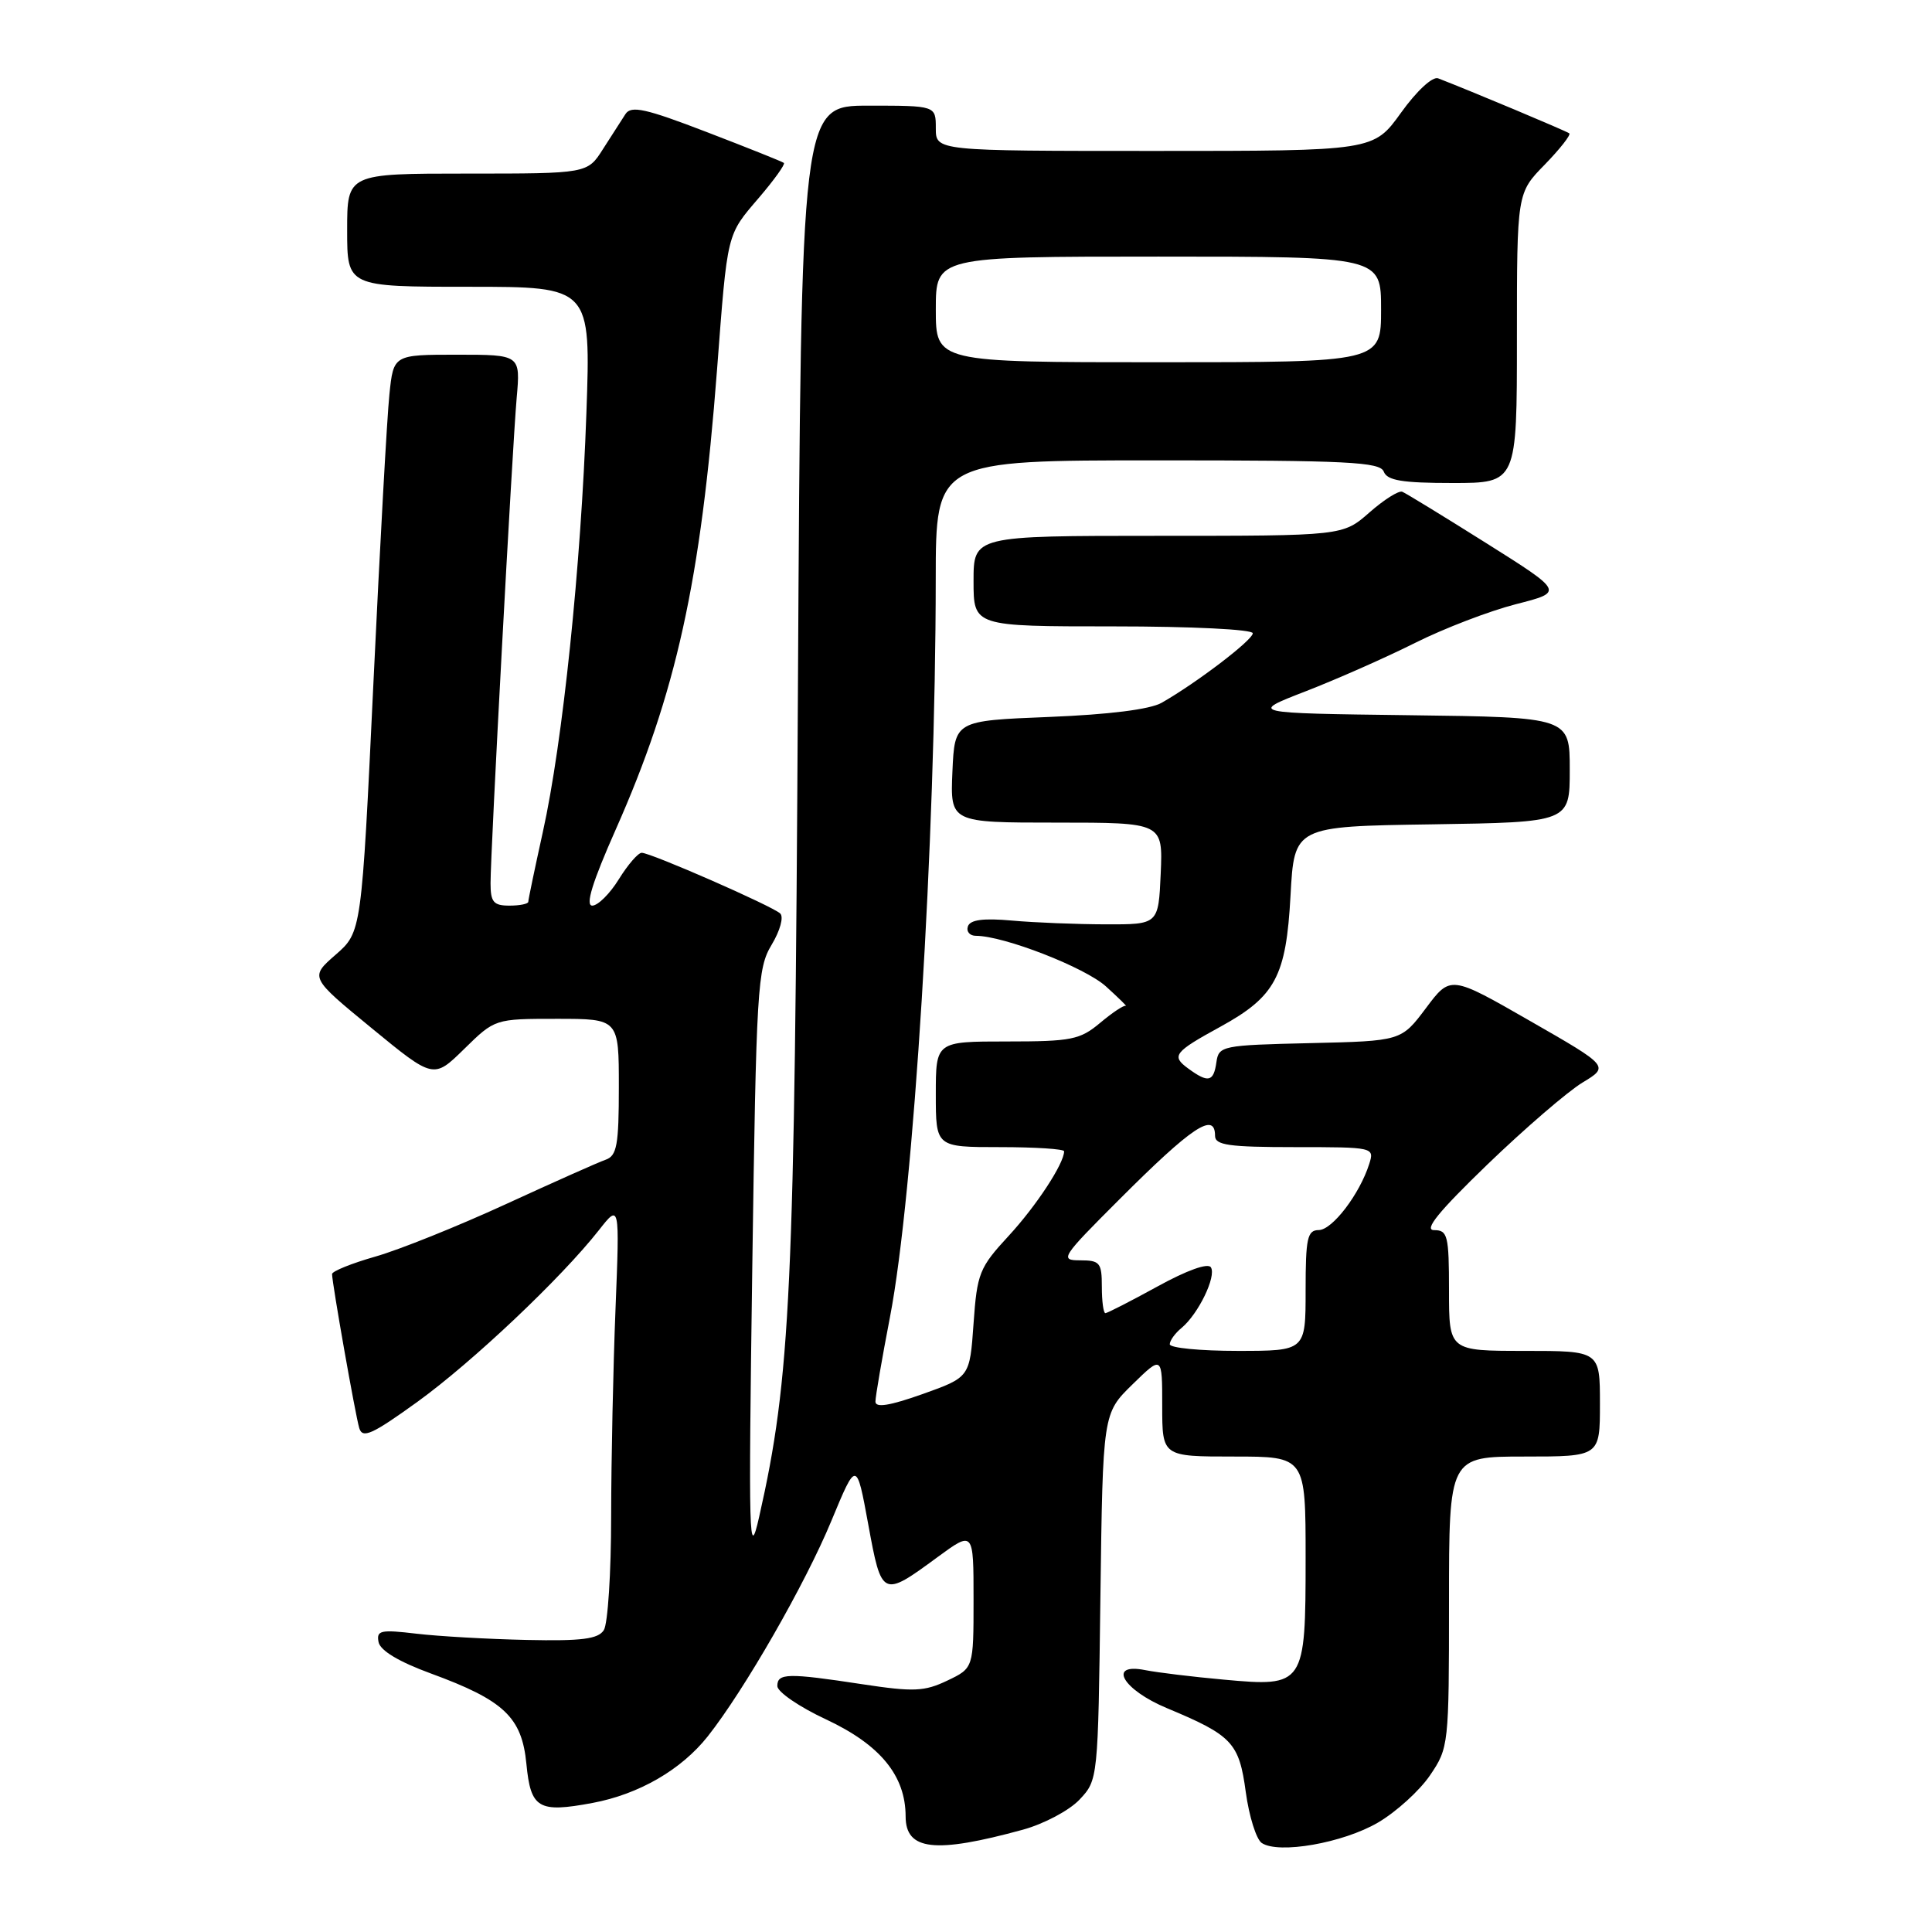 <?xml version="1.0" encoding="UTF-8" standalone="no"?>
<!DOCTYPE svg PUBLIC "-//W3C//DTD SVG 1.1//EN" "http://www.w3.org/Graphics/SVG/1.1/DTD/svg11.dtd" >
<svg xmlns="http://www.w3.org/2000/svg" xmlns:xlink="http://www.w3.org/1999/xlink" version="1.1" viewBox="0 0 256 256">
 <g >
 <path fill="currentColor"
d=" M 135.55 242.44 C 138.32 241.68 141.70 239.89 143.05 238.45 C 145.49 235.85 145.50 235.77 145.81 211.56 C 146.13 187.28 146.13 187.28 150.06 183.44 C 154.00 179.59 154.00 179.59 154.00 186.30 C 154.00 193.00 154.00 193.00 163.50 193.00 C 173.00 193.00 173.00 193.00 173.00 206.43 C 173.00 223.34 172.87 223.54 162.16 222.56 C 158.05 222.19 153.37 221.62 151.75 221.30 C 146.68 220.29 148.75 223.90 154.65 226.35 C 163.28 229.95 164.19 230.92 165.07 237.45 C 165.51 240.67 166.46 243.70 167.18 244.20 C 169.40 245.71 177.96 244.21 182.59 241.50 C 185.00 240.09 188.11 237.27 189.49 235.23 C 191.96 231.60 192.00 231.20 192.00 212.27 C 192.00 193.00 192.00 193.00 202.00 193.00 C 212.00 193.00 212.00 193.00 212.00 186.00 C 212.00 179.00 212.00 179.00 202.00 179.00 C 192.00 179.00 192.00 179.00 192.00 171.00 C 192.00 163.71 191.82 163.00 190.03 163.00 C 188.62 163.00 190.61 160.56 197.09 154.30 C 202.05 149.52 207.72 144.64 209.68 143.45 C 213.24 141.30 213.24 141.30 202.72 135.27 C 192.20 129.23 192.20 129.23 188.94 133.59 C 185.67 137.94 185.67 137.94 173.59 138.22 C 161.91 138.49 161.49 138.58 161.18 140.75 C 160.81 143.37 160.10 143.53 157.44 141.58 C 155.17 139.92 155.56 139.41 161.72 136.04 C 169.00 132.04 170.42 129.38 171.00 118.68 C 171.50 109.50 171.50 109.50 189.75 109.23 C 208.00 108.95 208.00 108.95 208.00 102.00 C 208.00 95.04 208.00 95.04 186.76 94.77 C 165.52 94.50 165.52 94.50 173.01 91.60 C 177.13 90.00 183.65 87.12 187.50 85.19 C 191.35 83.26 197.36 80.96 200.86 80.06 C 207.22 78.44 207.22 78.44 196.94 71.97 C 191.28 68.41 186.28 65.35 185.81 65.16 C 185.35 64.97 183.38 66.21 181.45 67.91 C 177.93 71.00 177.93 71.00 153.47 71.00 C 129.00 71.00 129.00 71.00 129.00 77.00 C 129.00 83.00 129.00 83.00 147.50 83.00 C 157.89 83.00 166.00 83.40 166.00 83.91 C 166.00 84.81 158.56 90.48 153.93 93.12 C 152.39 94.00 146.95 94.68 139.00 95.00 C 126.50 95.50 126.50 95.50 126.20 102.25 C 125.91 109.00 125.91 109.00 140.00 109.00 C 154.09 109.00 154.09 109.00 153.80 115.75 C 153.50 122.50 153.50 122.50 146.50 122.48 C 142.65 122.47 137.06 122.25 134.09 121.98 C 130.29 121.64 128.55 121.87 128.25 122.75 C 128.02 123.44 128.50 124.00 129.31 124.00 C 133.01 124.00 143.80 128.20 146.56 130.72 C 148.24 132.25 149.42 133.40 149.17 133.28 C 148.92 133.16 147.40 134.17 145.78 135.53 C 143.11 137.77 141.99 138.00 133.42 138.00 C 124.00 138.00 124.00 138.00 124.00 145.00 C 124.00 152.00 124.00 152.00 132.50 152.00 C 137.18 152.00 141.00 152.25 141.00 152.55 C 141.00 154.17 137.32 159.78 133.67 163.74 C 129.76 167.97 129.47 168.71 129.00 175.38 C 128.50 182.49 128.50 182.49 122.25 184.72 C 117.88 186.27 116.00 186.57 116.00 185.72 C 116.00 185.05 116.87 180.00 117.93 174.50 C 121.07 158.22 123.97 111.42 123.99 76.75 C 124.00 61.00 124.00 61.00 153.39 61.00 C 178.60 61.00 182.87 61.21 183.36 62.50 C 183.81 63.67 185.81 64.00 192.47 64.00 C 201.00 64.00 201.00 64.00 201.00 44.79 C 201.00 25.58 201.00 25.58 204.69 21.81 C 206.71 19.73 208.17 17.87 207.94 17.67 C 207.57 17.37 194.79 12.01 190.56 10.38 C 189.82 10.10 187.72 12.04 185.64 14.94 C 182.00 20.00 182.00 20.00 153.00 20.00 C 124.00 20.00 124.00 20.00 124.00 17.00 C 124.00 14.00 124.00 14.00 115.08 14.00 C 106.16 14.00 106.16 14.00 105.73 91.25 C 105.29 171.24 104.77 182.52 100.59 201.00 C 99.24 206.96 99.17 204.25 99.68 168.00 C 100.21 130.78 100.36 128.31 102.25 125.18 C 103.37 123.31 103.87 121.50 103.38 121.04 C 102.30 120.04 86.24 113.00 85.03 113.00 C 84.55 113.00 83.19 114.58 82.00 116.50 C 80.81 118.43 79.22 120.00 78.48 120.00 C 77.53 120.00 78.49 116.90 81.59 109.91 C 89.61 91.82 92.86 77.05 95.01 49.00 C 96.41 30.59 96.26 31.23 100.58 26.18 C 102.59 23.83 104.07 21.76 103.87 21.59 C 103.67 21.42 99.07 19.58 93.65 17.50 C 85.54 14.38 83.63 13.96 82.88 15.11 C 82.38 15.87 81.04 17.96 79.90 19.75 C 77.84 23.00 77.84 23.00 61.92 23.00 C 46.00 23.00 46.00 23.00 46.00 30.50 C 46.00 38.00 46.00 38.00 62.15 38.00 C 78.29 38.00 78.29 38.00 77.70 54.75 C 76.99 75.01 74.56 98.39 71.93 110.24 C 70.87 115.05 70.00 119.21 70.00 119.49 C 70.00 119.77 68.88 120.00 67.50 120.00 C 65.39 120.00 65.00 119.53 65.00 117.03 C 65.00 112.74 67.87 59.57 68.46 52.75 C 68.97 47.00 68.97 47.00 60.56 47.00 C 52.14 47.00 52.14 47.00 51.60 52.25 C 51.29 55.14 50.34 72.35 49.48 90.50 C 47.91 123.50 47.91 123.50 44.48 126.50 C 41.04 129.50 41.04 129.50 49.25 136.24 C 57.45 142.97 57.45 142.97 61.51 138.99 C 65.58 135.00 65.58 135.00 73.79 135.00 C 82.00 135.00 82.00 135.00 82.00 144.03 C 82.00 151.73 81.74 153.15 80.25 153.67 C 79.29 154.00 73.33 156.66 67.00 159.57 C 60.67 162.48 52.91 165.60 49.75 166.50 C 46.59 167.40 44.00 168.45 44.00 168.82 C 44.01 170.06 47.08 187.47 47.60 189.22 C 48.03 190.66 49.29 190.09 55.31 185.75 C 62.61 180.47 74.36 169.36 79.36 163.00 C 82.11 159.50 82.11 159.50 81.56 173.41 C 81.25 181.06 80.99 193.43 80.98 200.91 C 80.98 208.38 80.54 215.18 80.01 216.00 C 79.26 217.18 77.09 217.46 69.78 217.30 C 64.68 217.19 58.10 216.82 55.16 216.47 C 50.43 215.91 49.86 216.03 50.16 217.58 C 50.38 218.71 52.85 220.19 57.08 221.74 C 66.79 225.30 69.15 227.53 69.75 233.72 C 70.32 239.64 71.34 240.24 78.51 238.90 C 84.66 237.75 90.26 234.51 93.77 230.09 C 98.62 223.96 106.71 209.87 110.17 201.50 C 113.49 193.50 113.49 193.50 115.05 202.00 C 116.82 211.67 116.91 211.71 124.21 206.34 C 129.00 202.83 129.00 202.83 129.00 211.93 C 129.00 221.03 129.00 221.03 125.52 222.69 C 122.48 224.14 121.06 224.20 114.27 223.17 C 104.36 221.66 103.00 221.69 103.00 223.41 C 103.00 224.18 105.91 226.18 109.48 227.84 C 116.64 231.20 119.99 235.28 120.00 240.68 C 120.00 245.20 123.87 245.64 135.55 242.44 Z  M 155.00 178.12 C 155.00 177.64 155.70 176.66 156.57 175.95 C 158.79 174.10 161.20 169.13 160.45 167.93 C 160.08 167.31 157.27 168.32 153.38 170.46 C 149.83 172.41 146.72 174.00 146.47 174.00 C 146.21 174.00 146.00 172.43 146.00 170.50 C 146.00 167.31 145.74 167.00 143.12 167.00 C 140.38 167.00 140.62 166.62 148.31 158.94 C 157.97 149.27 161.00 147.26 161.00 150.50 C 161.00 151.74 162.84 152.00 171.57 152.00 C 182.04 152.00 182.13 152.02 181.43 154.23 C 180.16 158.23 176.54 162.97 174.75 162.99 C 173.23 163.00 173.00 164.05 173.00 171.00 C 173.00 179.00 173.00 179.00 164.00 179.00 C 159.05 179.00 155.00 178.61 155.00 178.12 Z  M 124.00 41.00 C 124.00 34.00 124.00 34.00 153.50 34.00 C 183.00 34.00 183.00 34.00 183.00 41.00 C 183.00 48.00 183.00 48.00 153.50 48.00 C 124.00 48.00 124.00 48.00 124.00 41.00 Z "/>
</g>
</svg>